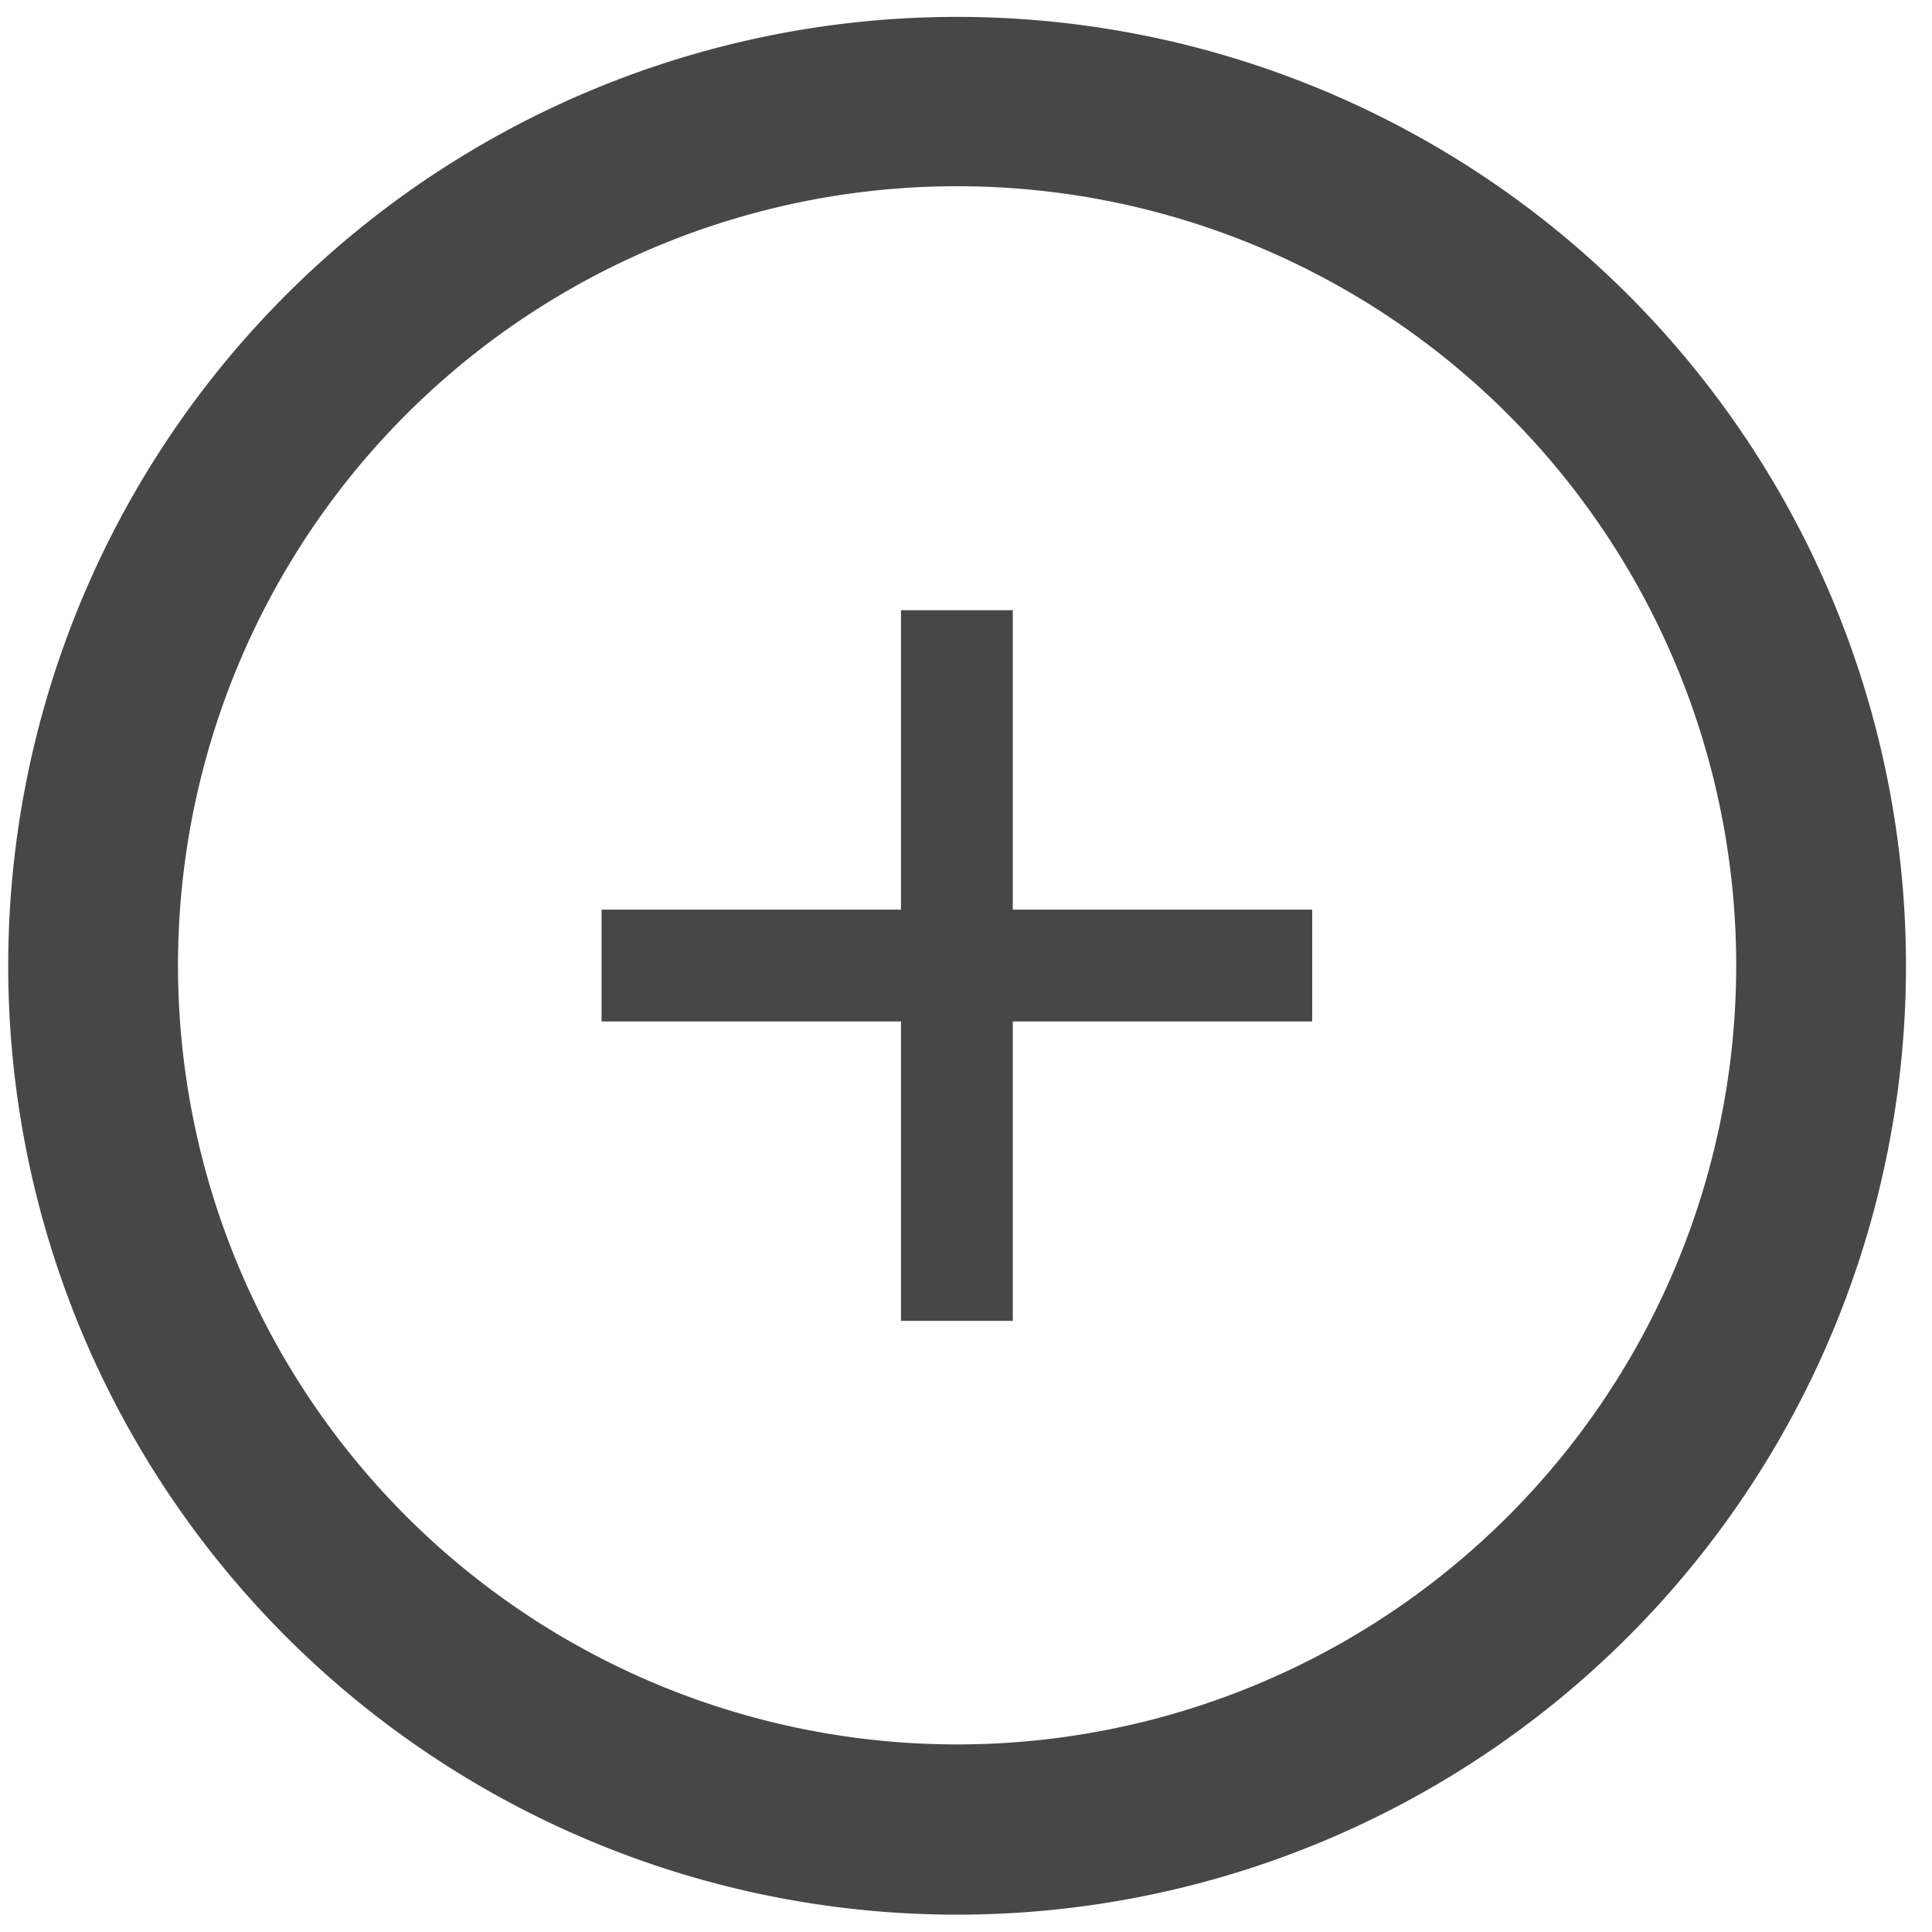 <?xml version="1.0" encoding="UTF-8" standalone="no"?>
<!-- Created with Inkscape (http://www.inkscape.org/) -->

<svg
   xmlns:dc="http://purl.org/dc/elements/1.1/"
   xmlns:cc="http://creativecommons.org/ns#"
   xmlns:rdf="http://www.w3.org/1999/02/22-rdf-syntax-ns#"
   xmlns:svg="http://www.w3.org/2000/svg"
   xmlns="http://www.w3.org/2000/svg"
   xmlns:sodipodi="http://sodipodi.sourceforge.net/DTD/sodipodi-0.dtd"
   xmlns:inkscape="http://www.inkscape.org/namespaces/inkscape"
   width="16"
   height="16"
   viewBox="0 0 4.233 4.233"
   version="1.1"
   id="svg8"
   inkscape:version="0.92.5 (2060ec1f9f, 2020-04-08)"
   sodipodi:docname="agree.svg">
  <defs
     id="defs2" />
  <sodipodi:namedview
     id="base"
     pagecolor="#ffffff"
     bordercolor="#666666"
     borderopacity="1.0"
     inkscape:pageopacity="0.0"
     inkscape:pageshadow="2"
     inkscape:zoom="22.4"
     inkscape:cx="-0.36014216"
     inkscape:cy="7.6190862"
     inkscape:document-units="mm"
     inkscape:current-layer="layer1"
     showgrid="false"
     inkscape:window-width="1366"
     inkscape:window-height="705"
     inkscape:window-x="-8"
     inkscape:window-y="-8"
     inkscape:window-maximized="1"
     units="px"
     showguides="true"
     inkscape:guide-bbox="true">
    <sodipodi:guide
       position="3.833,2.123"
       orientation="1,0"
       id="guide33"
       inkscape:locked="false" />
    <sodipodi:guide
       position="4.208,2.076"
       orientation="1,0"
       id="guide35"
       inkscape:locked="false" />
  </sodipodi:namedview>
  <g
     inkscape:label="Capa 1"
     inkscape:groupmode="layer"
     id="layer1"
     transform="translate(0,-292.767)">
    <path
       style="fill:#000000;fill-opacity:0.719;stroke-width:0.68"
       d="m 2.097,292.804 a 2.079,2.079 0 0 0 -2.079,2.079 2.079,2.079 0 0 0 2.079,2.079 2.079,2.079 0 0 0 2.079,-2.079 2.079,2.079 0 0 0 -2.079,-2.079 z m 0,0.371 a 1.707,1.707 0 0 1 1.707,1.707 1.707,1.707 0 0 1 -1.707,1.707 1.707,1.707 0 0 1 -1.707,-1.707 1.707,1.707 0 0 1 1.707,-1.707 z"
       id="path16"
       inkscape:connector-curvature="0" />
    <path
       style="fill:#000000;fill-opacity:0.719;stroke-width:0.504"
       d="m 1.974,294.104 v 0.656 H 1.318 v 0.245 h 0.656 v 0.656 h 0.245 v -0.656 H 2.875 v -0.245 H 2.219 v -0.656 z"
       id="rect37"
       inkscape:connector-curvature="0" />
  </g>
</svg>
